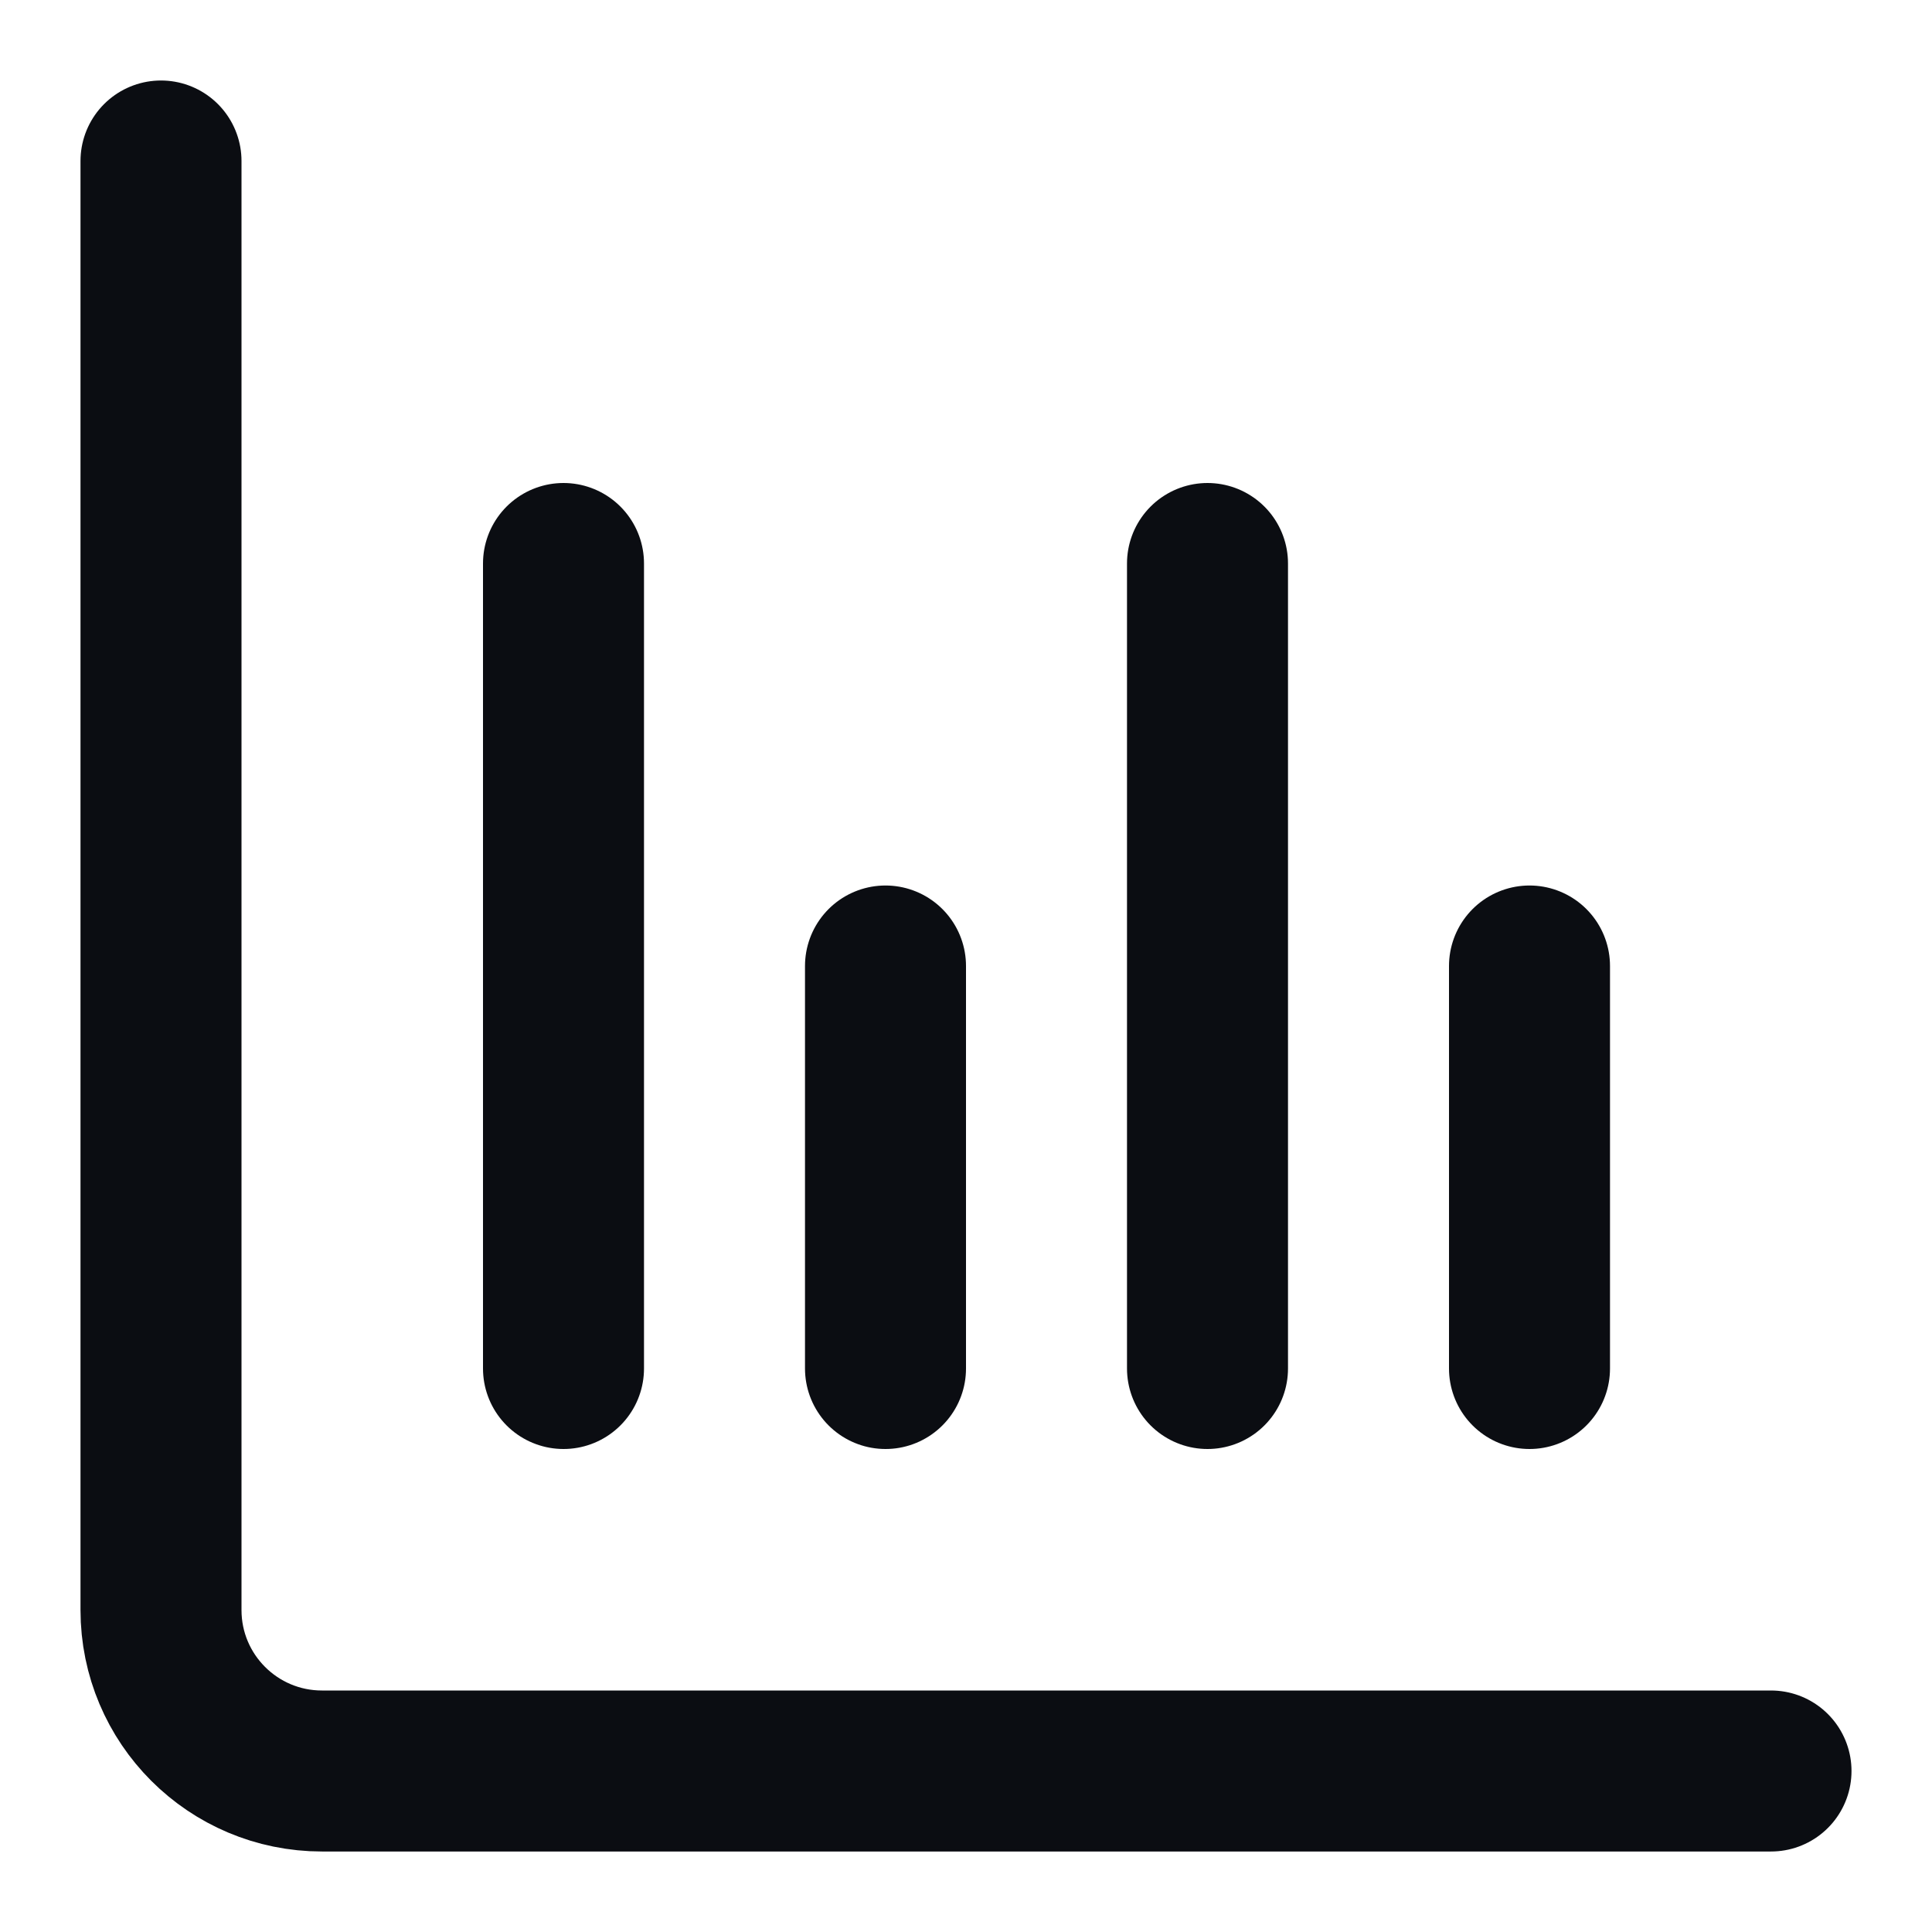 <svg width="24" height="24" viewBox="0 0 24 24" fill="none" xmlns="http://www.w3.org/2000/svg">
<path d="M22 22H4C2.895 22 2 21.105 2 20V2M7 17V7M11 17V12M15 17V7M19 17V12" stroke="#0B0D12" stroke-width="2" stroke-linecap="round" stroke-linejoin="round"/>
</svg>
